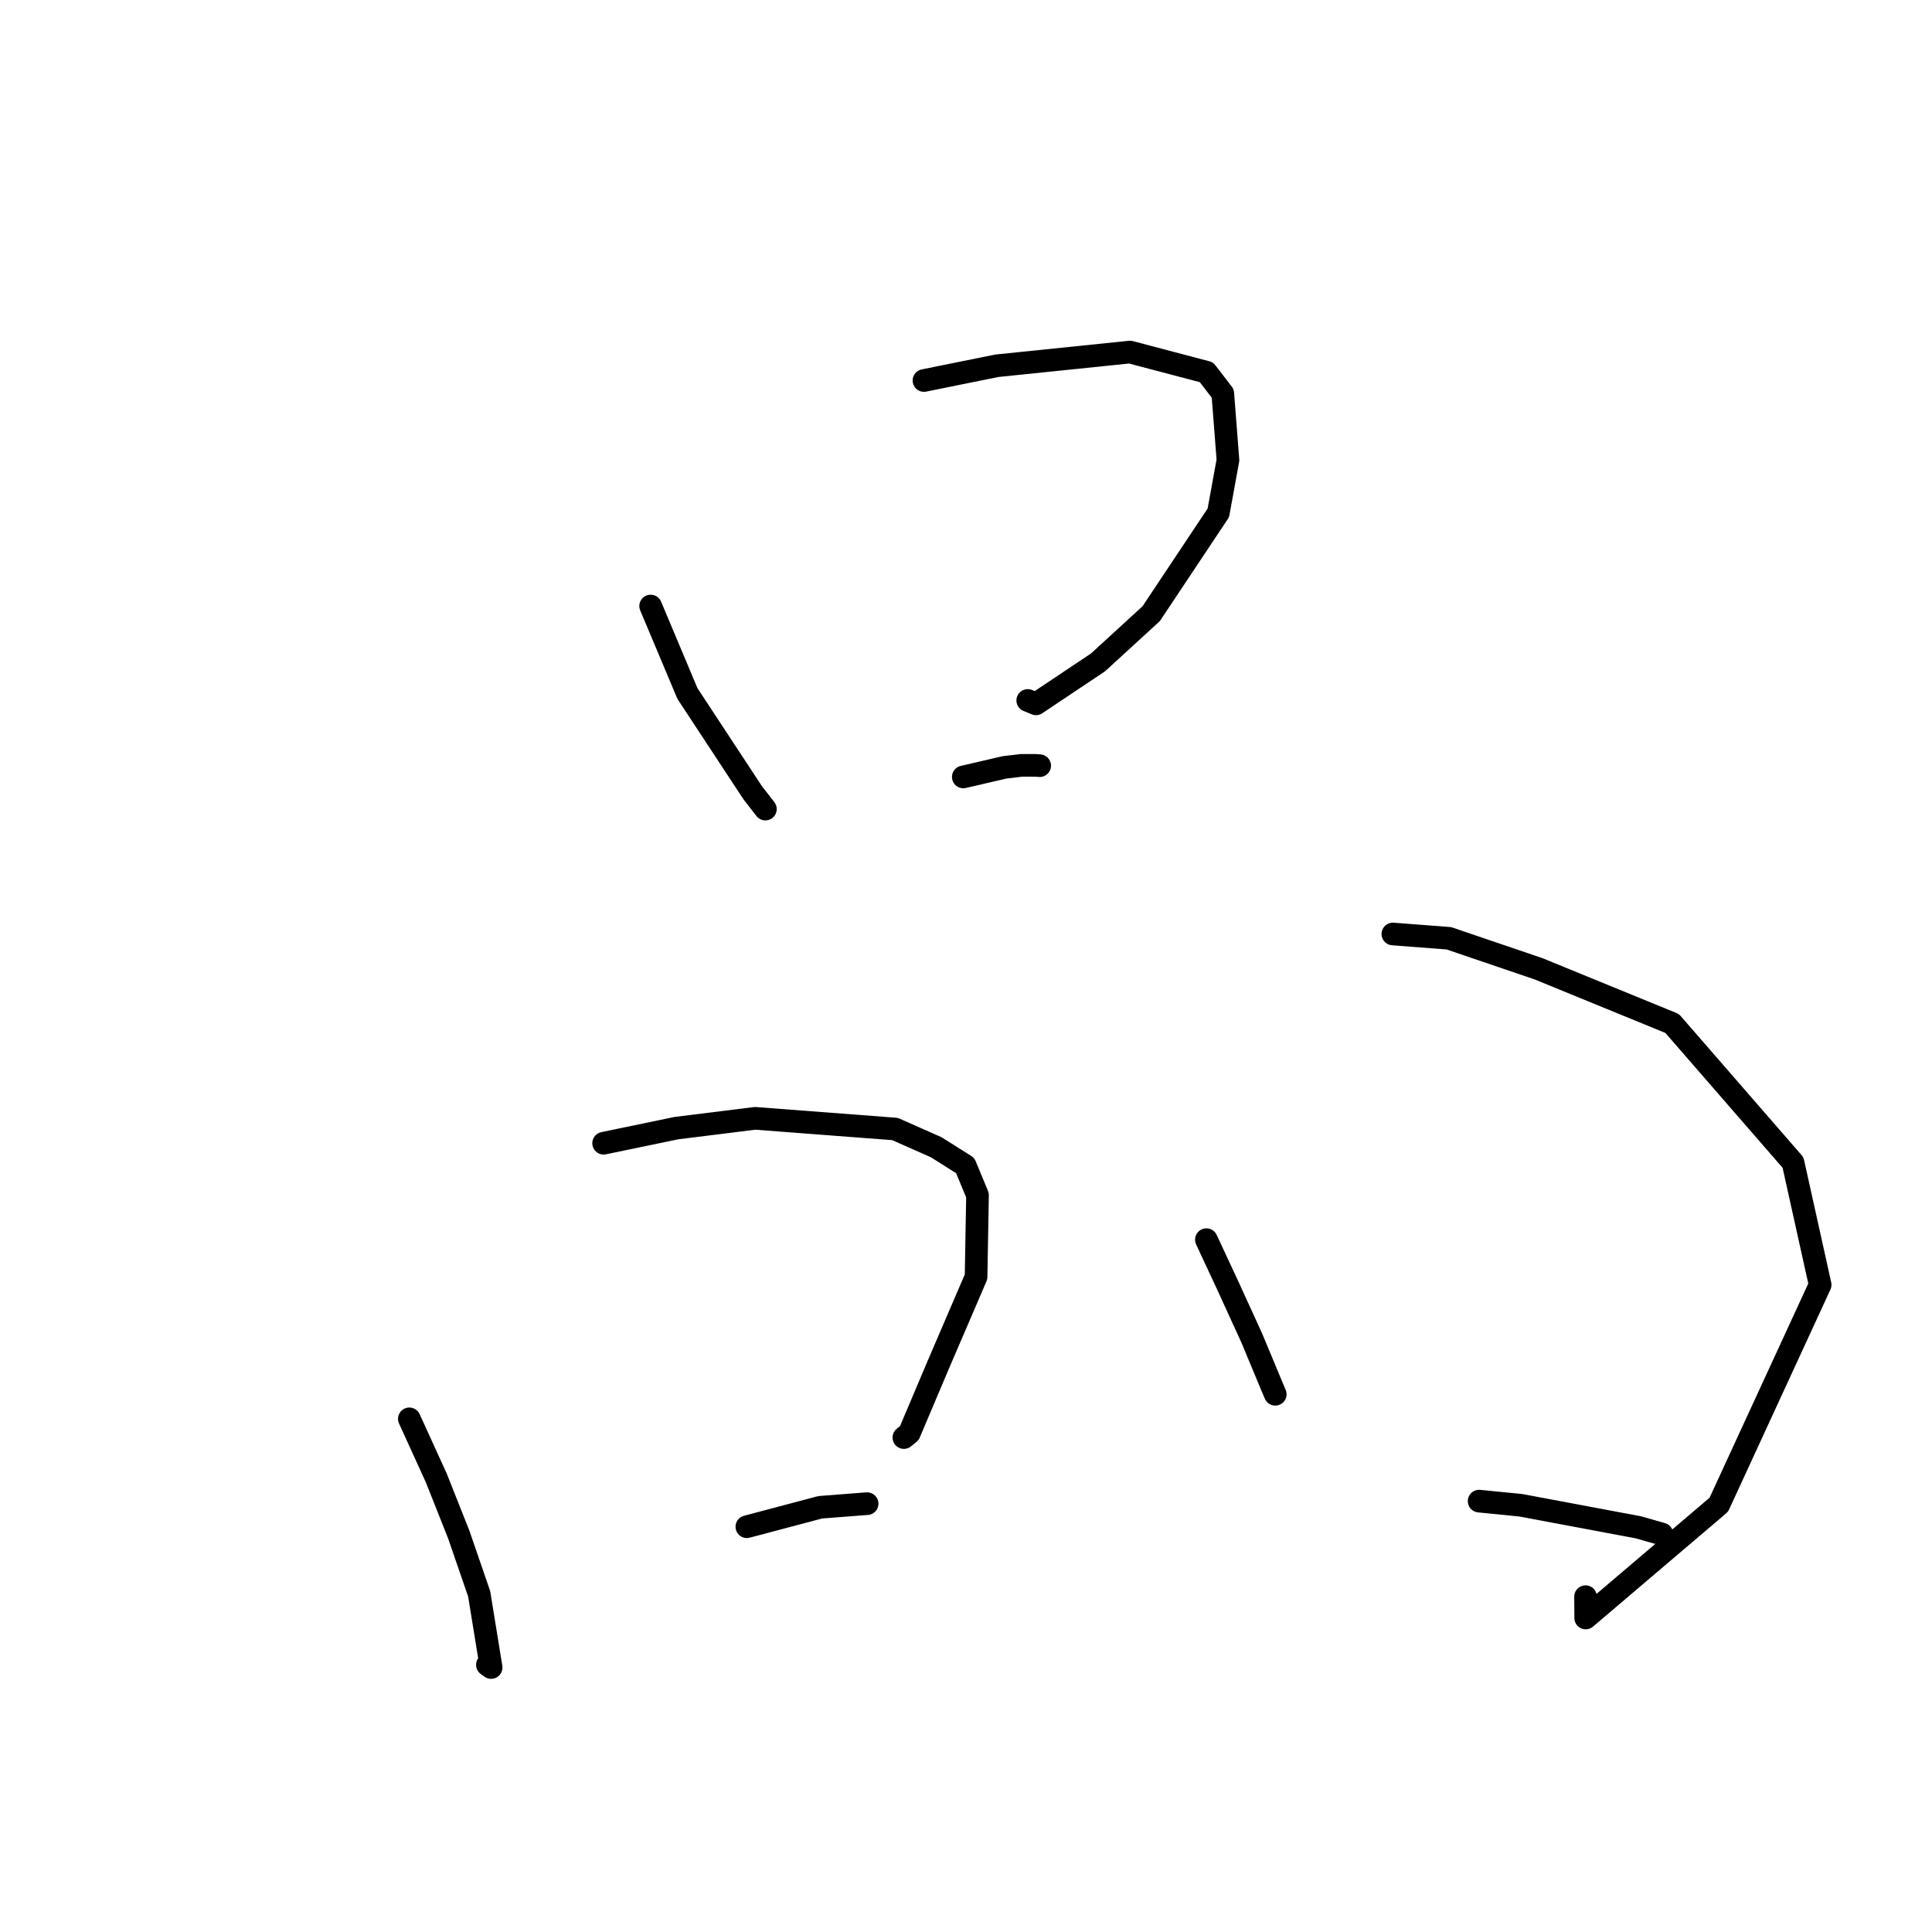 <?xml version="1.0" standalone="no"?>
    <svg width="256" height="256" xmlns="http://www.w3.org/2000/svg" version="1.1">
    <polyline stroke="black" stroke-width="3" stroke-linecap="round" fill="transparent" stroke-linejoin="round" points="86.215 80.303 91.087 91.892 99.737 105.044 101.417 107.207 " />
        <polyline stroke="black" stroke-width="3" stroke-linecap="round" fill="transparent" stroke-linejoin="round" points="122.43 50.42 132.071 48.468 149.725 46.649 159.859 49.32 162.026 52.139 162.71 60.961 161.438 67.952 152.538 81.317 145.51 87.757 137.275 93.263 136.18 92.813 " />
        <polyline stroke="black" stroke-width="3" stroke-linecap="round" fill="transparent" stroke-linejoin="round" points="127.642 102.949 133.096 101.682 135.378 101.412 137.226 101.417 137.764 101.456 " />
        <polyline stroke="black" stroke-width="3" stroke-linecap="round" fill="transparent" stroke-linejoin="round" points="54.24 188.005 57.815 195.846 60.786 203.334 63.491 211.189 65.079 220.953 64.585 220.6 " />
        <polyline stroke="black" stroke-width="3" stroke-linecap="round" fill="transparent" stroke-linejoin="round" points="79.984 151.483 89.611 149.485 100.053 148.185 118.591 149.598 124.049 152.014 127.892 154.436 129.526 158.368 129.334 169.188 124.26 180.994 120.491 189.897 119.767 190.483 " />
        <polyline stroke="black" stroke-width="3" stroke-linecap="round" fill="transparent" stroke-linejoin="round" points="98.962 202.299 108.673 199.725 114.52 199.268 114.898 199.247 " />
        <polyline stroke="black" stroke-width="3" stroke-linecap="round" fill="transparent" stroke-linejoin="round" points="159.854 164.262 162.707 170.384 165.868 177.301 168.553 183.748 168.977 184.747 " />
        <polyline stroke="black" stroke-width="3" stroke-linecap="round" fill="transparent" stroke-linejoin="round" points="184.562 123.758 191.989 124.329 203.873 128.373 221.569 135.616 237.586 154.044 241.179 170.243 227.751 199.384 210.113 214.391 210.094 211.567 " />
        <polyline stroke="black" stroke-width="3" stroke-linecap="round" fill="transparent" stroke-linejoin="round" points="195.992 198.908 201.522 199.457 217.087 202.376 220.212 203.269 " />
        </svg>